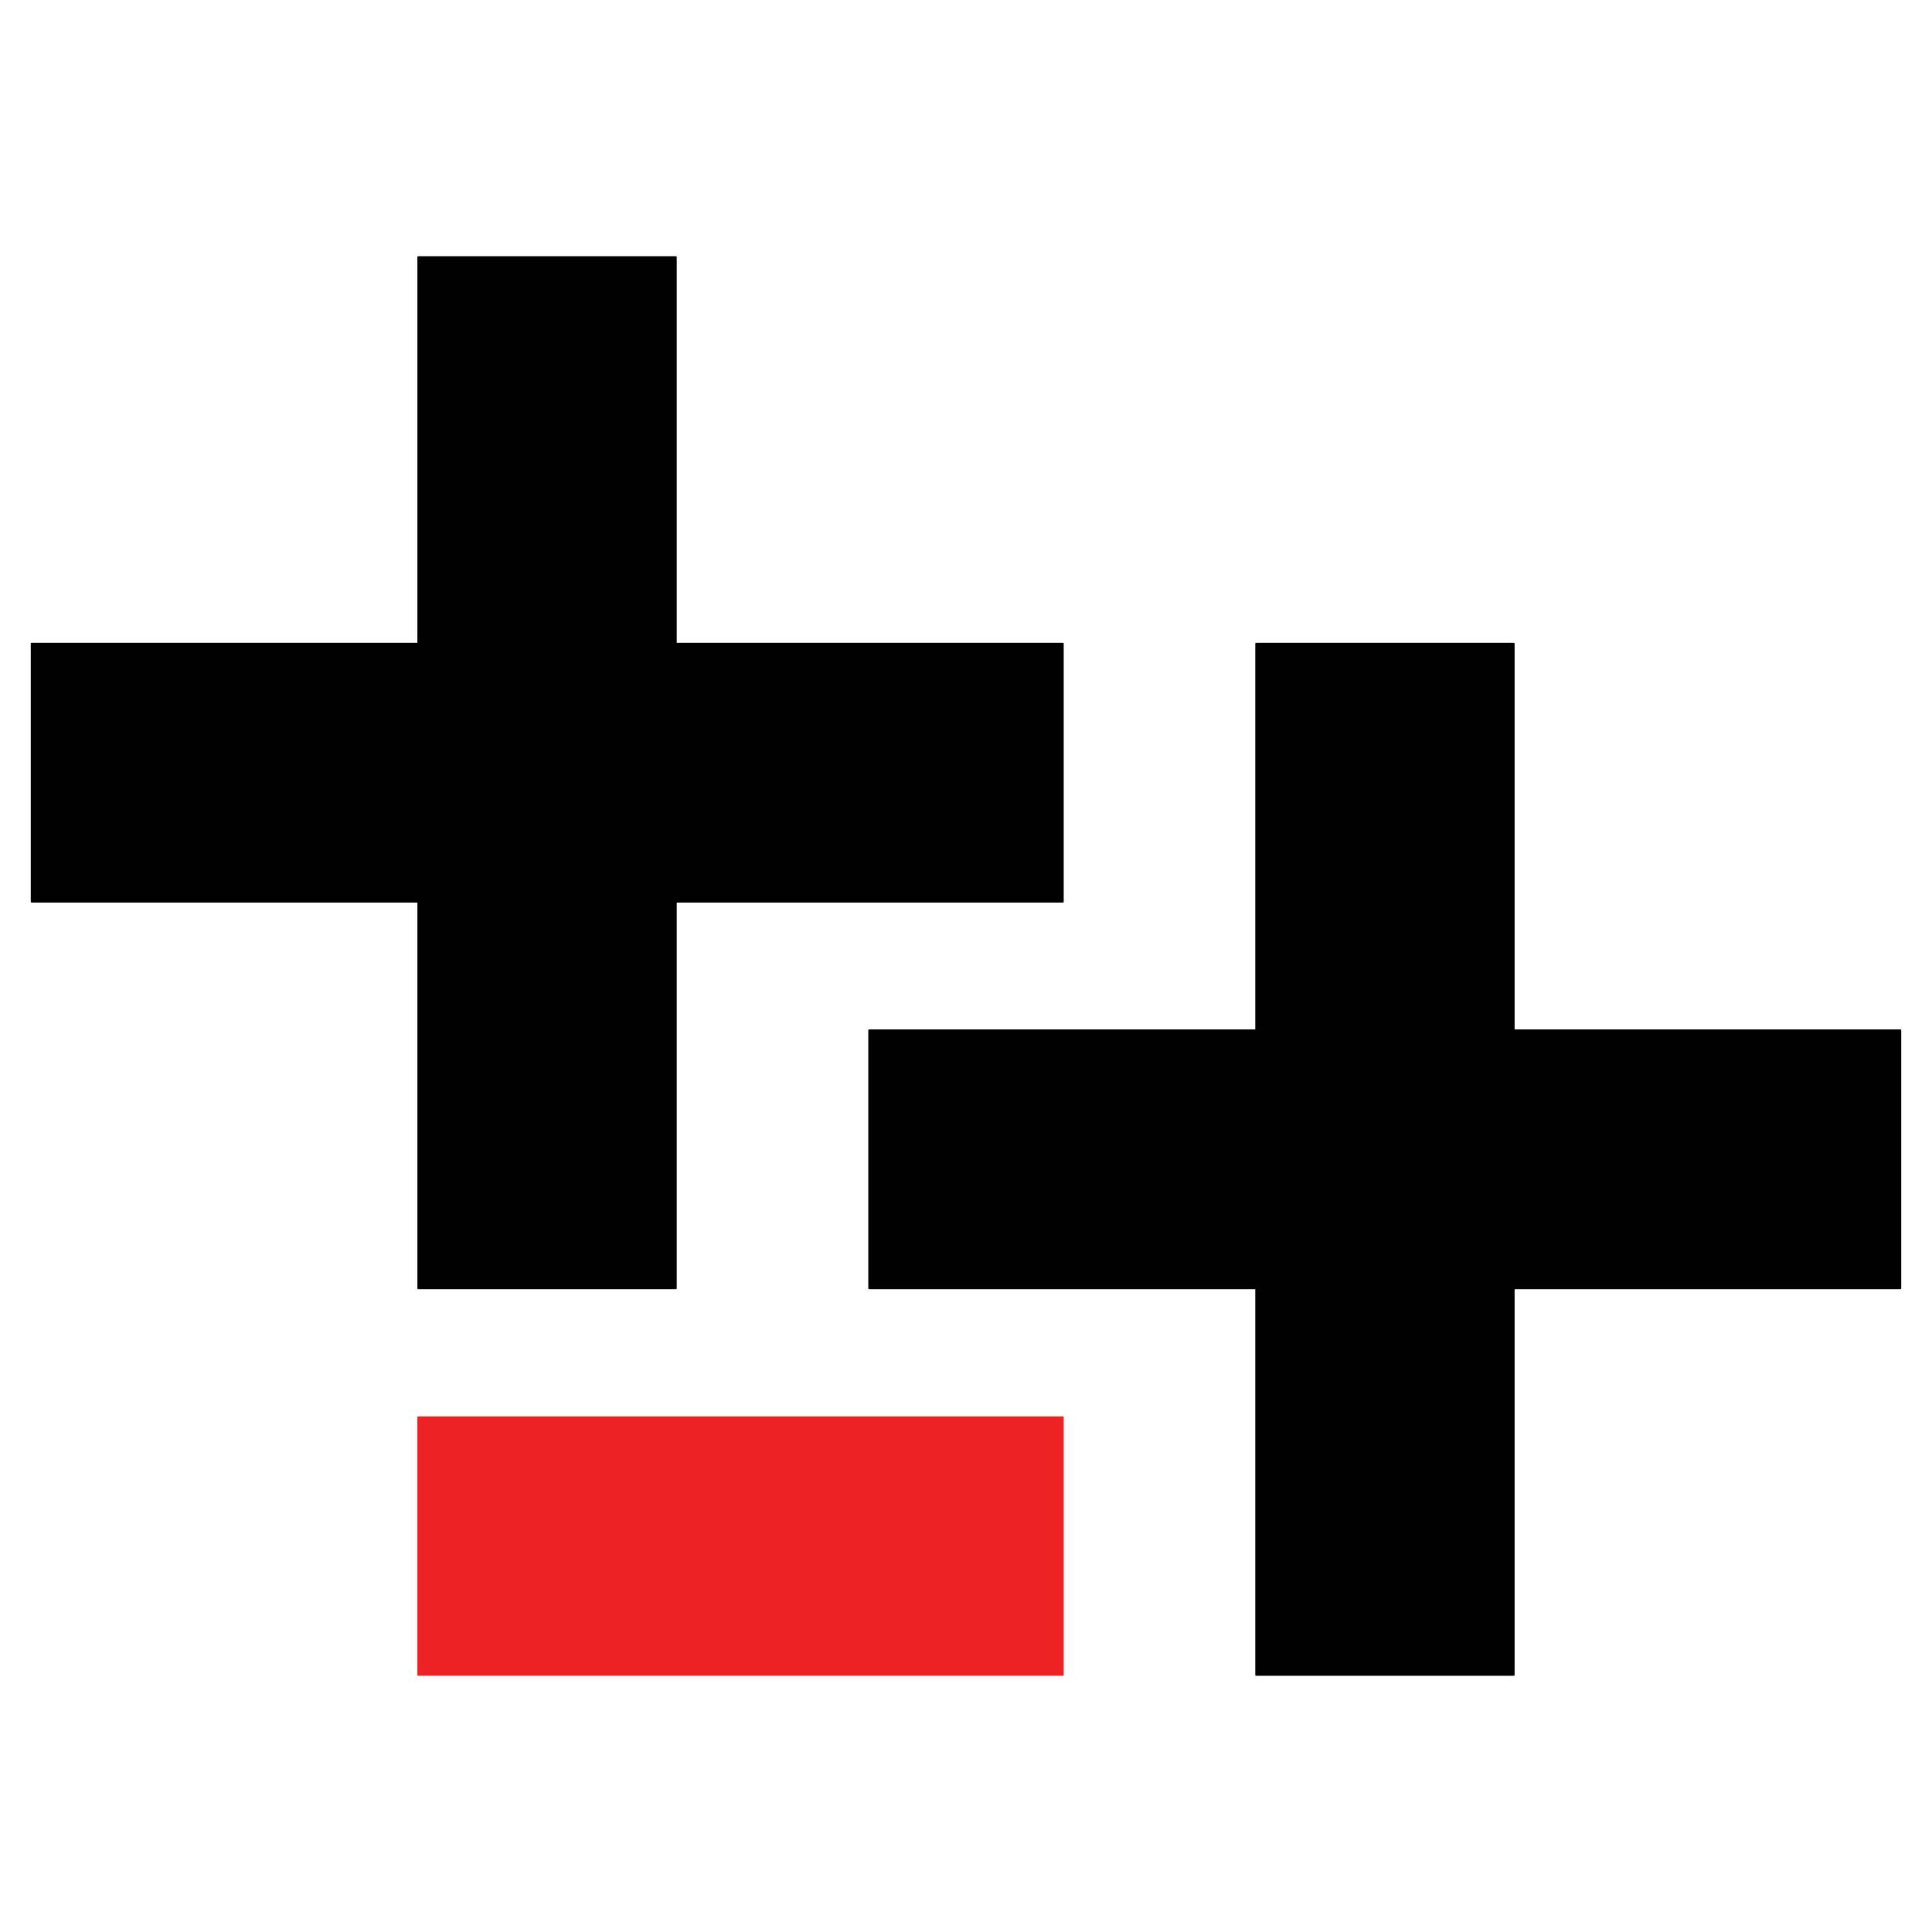 <?xml version="1.0" encoding="utf-8"?>
<!-- Generator: Adobe Illustrator 16.0.0, SVG Export Plug-In . SVG Version: 6.00 Build 0)  -->
<!DOCTYPE svg PUBLIC "-//W3C//DTD SVG 1.1//EN" "http://www.w3.org/Graphics/SVG/1.1/DTD/svg11.dtd">
<svg version="1.1" id="Layer_1" xmlns="http://www.w3.org/2000/svg" xmlns:xlink="http://www.w3.org/1999/xlink" x="0px" y="0px"
	 width="800px" height="800px" viewBox="0 0 800 800" enable-background="new 0 0 800 800" xml:space="preserve">
<g>
	<defs>
		<polyline id="SVGID_1_" points="790,697.105 790,102.894 10,102.894 10,697.105 790,697.105 		"/>
	</defs>
	<clipPath id="SVGID_2_">
		<use xlink:href="#SVGID_1_"  overflow="visible"/>
	</clipPath>
	<g id="XMLID_1_" clip-path="url(#SVGID_2_)">
		<g>
			<polygon fill="#010101" points="786.902,426.628 786.902,533.456 626.815,533.456 626.815,693.543 520.142,693.543 
				520.142,533.456 359.9,533.456 359.9,426.628 520.142,426.628 520.142,266.541 626.815,266.541 626.815,426.628 			"/>
		</g>
		<g>
			
				<polygon fill="none" stroke="#010101" stroke-width="0.72" stroke-linecap="round" stroke-linejoin="round" stroke-miterlimit="10" points="
				520.142,266.541 626.815,266.541 626.815,426.628 786.902,426.628 786.902,533.456 626.815,533.456 626.815,693.543 
				520.142,693.543 520.142,533.456 359.9,533.456 359.9,426.628 520.142,426.628 			"/>
		</g>
	</g>
	
		<polyline clip-path="url(#SVGID_2_)" fill="#010101" stroke="#000000" stroke-width="0.72" stroke-linecap="round" stroke-linejoin="round" stroke-miterlimit="10" points="
		173.184,106.454 279.857,106.454 279.857,266.542 440.099,266.542 440.099,373.372 279.857,373.372 279.857,533.459 
		173.184,533.459 173.184,373.372 13.097,373.372 13.097,266.542 173.184,266.542 173.184,106.454 	"/>
	
		<polyline clip-path="url(#SVGID_2_)" fill="#ED2224" stroke="#ED2224" stroke-width="0.72" stroke-linecap="round" stroke-linejoin="round" stroke-miterlimit="10" points="
		440.099,693.545 440.099,586.871 173.184,586.871 173.184,693.545 440.099,693.545 	"/>
</g>
</svg>
